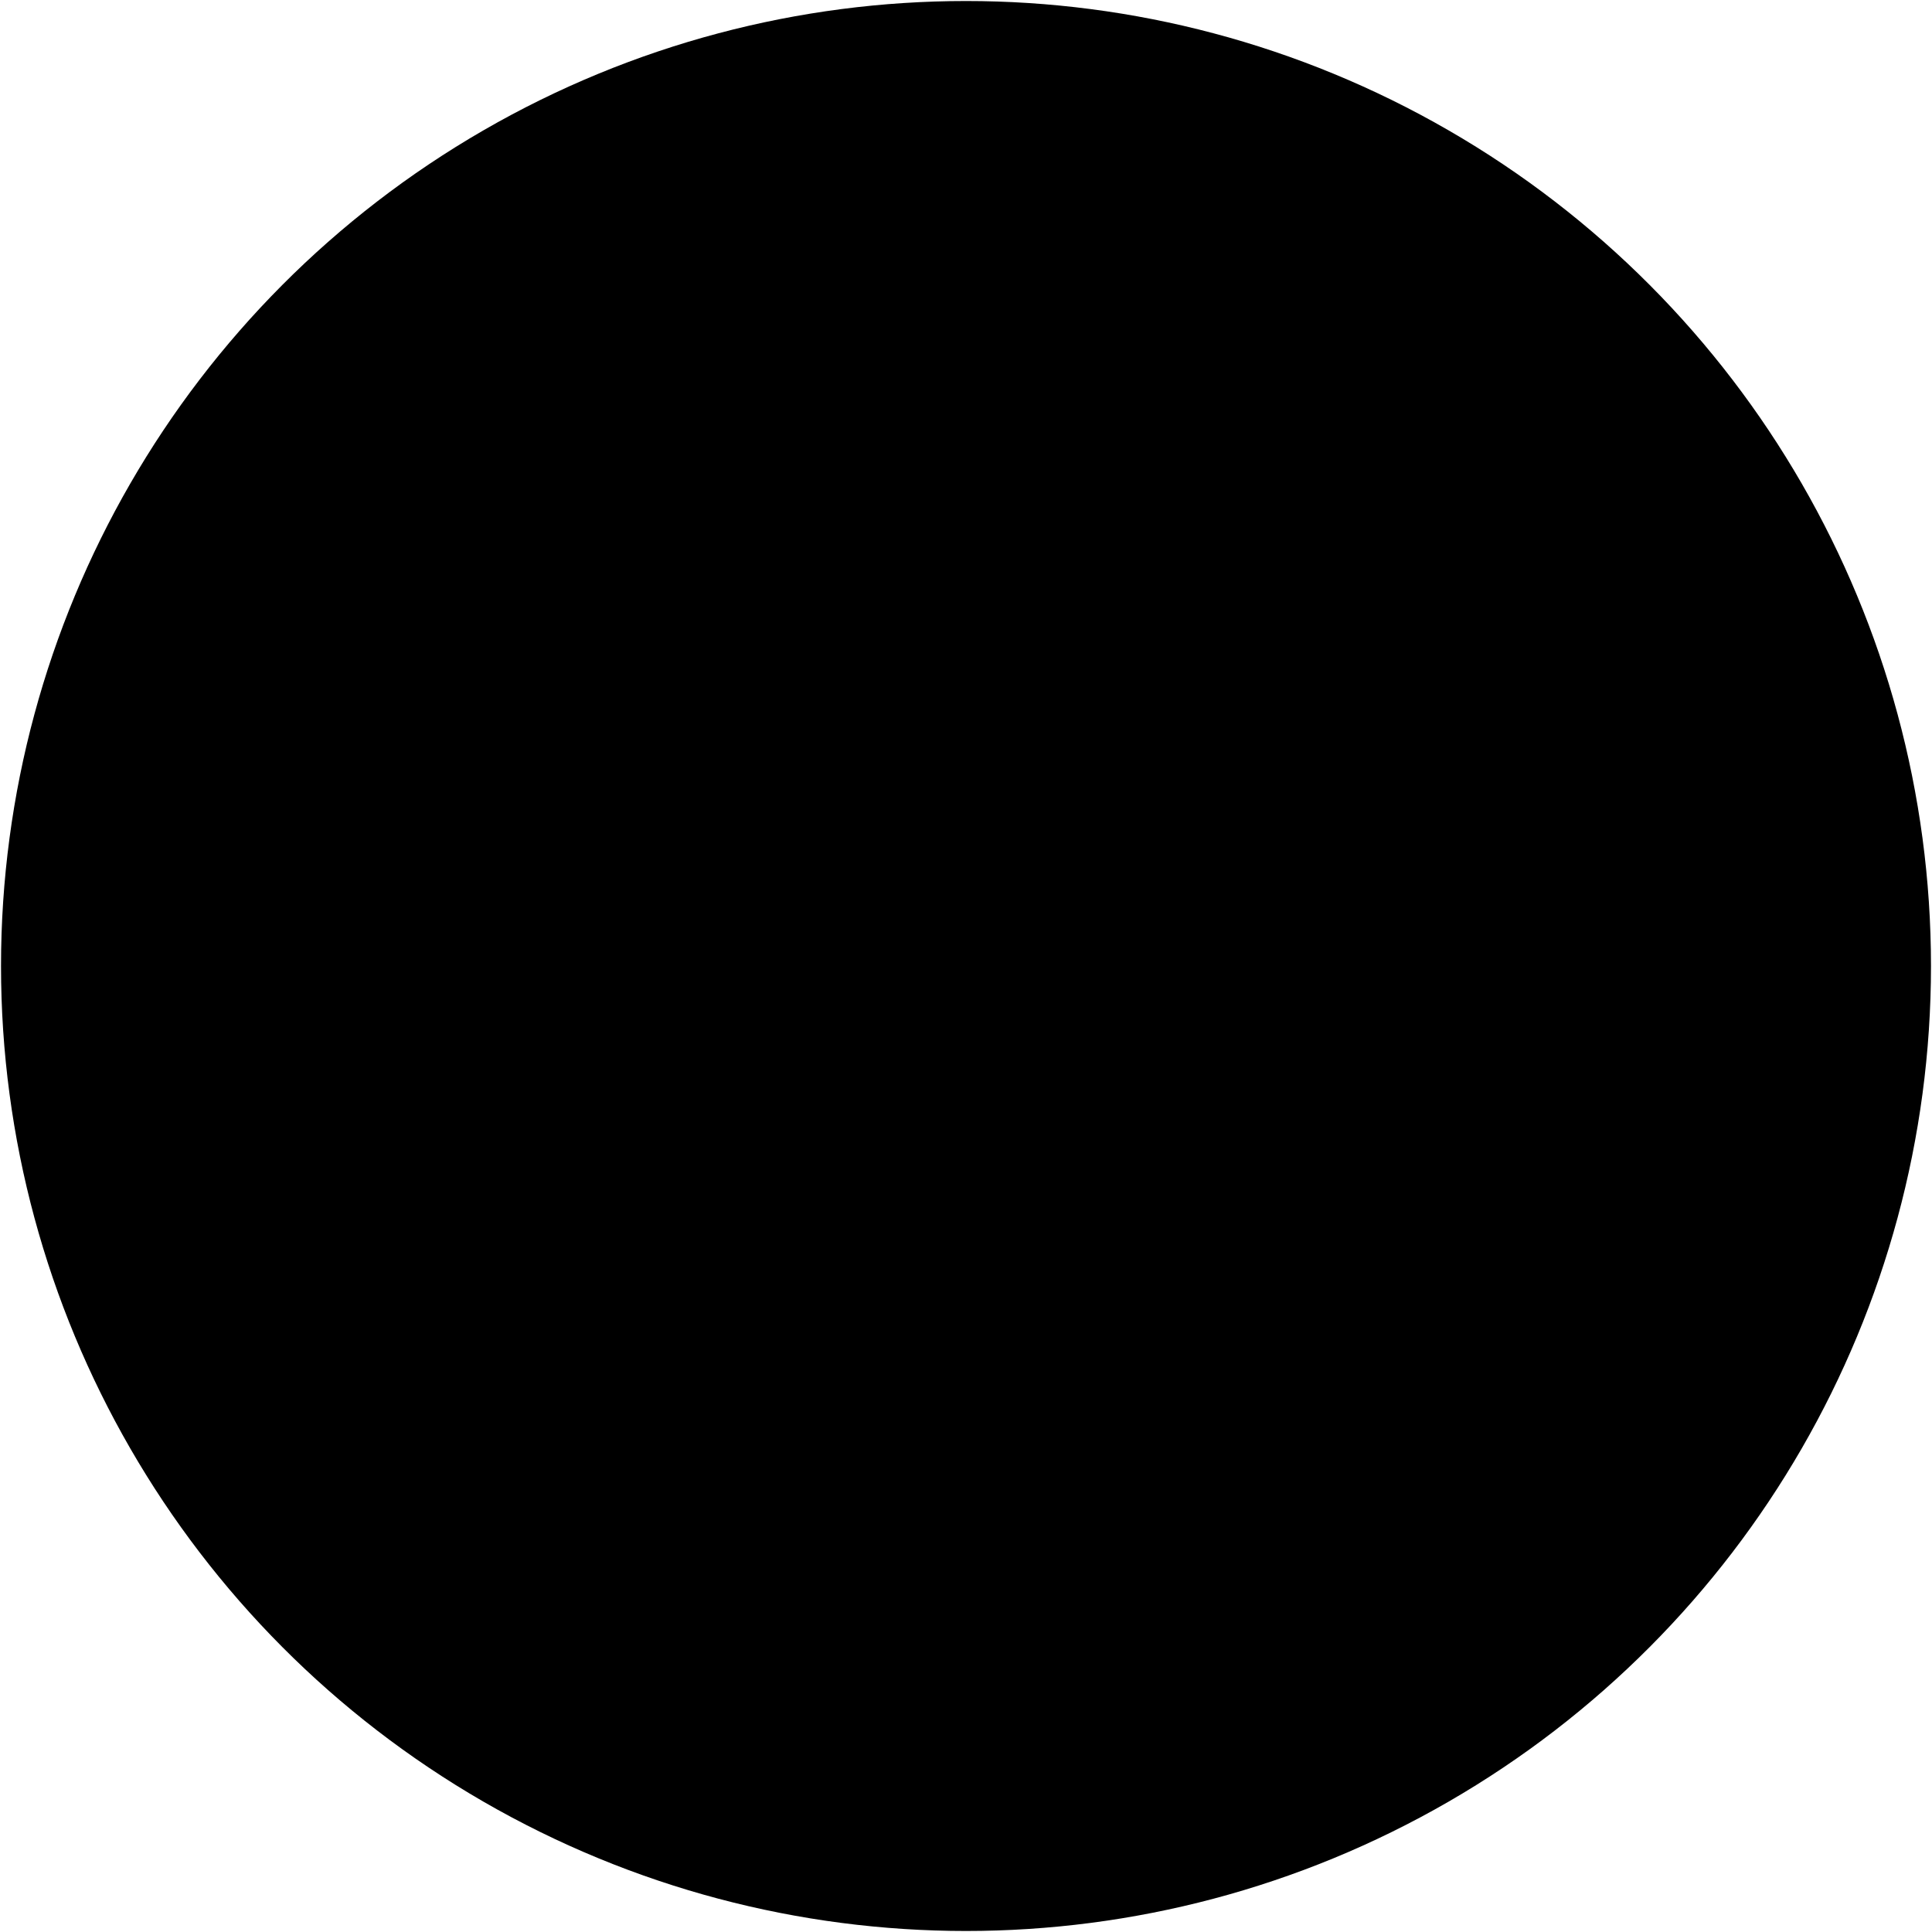 <svg xmlns="http://www.w3.org/2000/svg" xmlns:xlink="http://www.w3.org/1999/xlink" viewBox="0 0 951 951">
    <defs>
        <!-- <style>
            .dot, .circle, .halo, .star, .dotted, .triangle, .circle1, .circle2, .circle3, .circle4, .circle5{fill:none;}
            .dot, .circle, .halo, .star, .colored, .dotted, .triangle{stroke:#f4b322;}
            .dot, .dotted, .triangle{stroke-linecap:round;}
            .dot, .circle, .halo, .star, .colored, .circle1, .circle2, .circle3, .cls-10, .cls-12{stroke-miterlimit:10;}
            .dot, .dotted{stroke-width:5px;}
            .dot{stroke-dasharray:0 29.97;}
            .dotted, .triangle{stroke-linejoin:round;}
            .path1{fill:url(#linear-gradient);}
            .circle1{stroke-width:0.2px;stroke:url(#linear-gradient-2);}
            .path2{fill:url(#linear-gradient-2);}
            .circle2{stroke-width:0.4px;stroke:url(#linear-gradient-4);}
            .path3{fill:url(#linear-gradient-4);}
            .circle3{stroke-width:0.6px;stroke:url(#linear-gradient-6);}
            .path4{fill:url(#linear-gradient-6);}
            .circle4{stroke-width:0.8px;stroke:url(#linear-gradient-8);}
            .path5{fill:url(#linear-gradient-8);}
            .circle5{stroke:url(#linear-gradient-10);}
            .colored{fill:#f2ece4;}
            .dotted{stroke-dasharray:0 20.25;}
        </style> -->
        <linearGradient id="linear-gradient" x1="225.5" y1="475.5" x2="725.5" y2="475.5" gradientUnits="userSpaceOnUse">
            <stop offset="0" stop-color="#f4b322"/>
            <stop offset="0.5" stop-color="#f2ece4"/>
            <stop offset="1" stop-color="#f4b322"/>
        </linearGradient>
        <linearGradient id="linear-gradient-2" x1="210.5" y1="475.5" x2="740.5" y2="475.5" xlink:href="#linear-gradient"/>
        <linearGradient id="linear-gradient-4" x1="195.5" y1="475.5" x2="755.5" y2="475.5" xlink:href="#linear-gradient"/>
        <linearGradient id="linear-gradient-6" x1="180.5" y1="475.5" x2="770.5" y2="475.5" xlink:href="#linear-gradient"/>
        <linearGradient id="linear-gradient-8" x1="165.5" y1="475.5" x2="785.5" y2="475.5" xlink:href="#linear-gradient"/>
        <linearGradient id="linear-gradient-10" x1="150" y1="475.5" x2="801" y2="475.5" xlink:href="#linear-gradient"/>
    </defs>
    <g id="element">
        <circle class="dot line" cx="475.5" cy="475.5" r="362.5"/>
        <polygon class="triangle line" points="886.43 238.25 851.93 338.54 942.91 393.08 876.07 475.46 942.8 557.91 851.85 612.5 886.5 712.76 782.39 733.02 780.52 839.07 675.75 822.34 637.85 921.44 545.07 870.03 475.47 950.07 405.98 869.93 313.22 921.4 275.18 822.38 170.42 839.08 168.68 733.02 64.57 712.75 99.07 612.46 8.09 557.91 74.93 475.54 8.2 393.09 99.15 338.5 64.5 238.24 168.61 217.98 170.48 111.93 275.25 128.66 313.15 29.56 405.93 80.97 475.53 0.93 545.02 81.07 637.78 29.6 675.82 128.62 780.58 111.92 782.33 217.98 886.43 238.25"/>
        <path class="path1" d="M475.5,226.5a248.26,248.26,0,1,1-96.92,19.57A247.32,247.32,0,0,1,475.5,226.5m0-1c-138.07,0-250,111.93-250,250s111.93,250,250,250,250-111.93,250-250-111.93-250-250-250Z"/>
        <circle class="circle1 gradient" cx="475.5" cy="475.5" r="265"/>
        <path class="path2" d="M475.5,211.3a263.36,263.36,0,1,1-102.84,20.76A262.65,262.65,0,0,1,475.5,211.3m0-.8c-146.36,0-265,118.64-265,265s118.64,265,265,265,265-118.64,265-265-118.64-265-265-265Z"/>
        <circle class="circle2 gradient" cx="475.5" cy="475.5" r="280"/>
        <path class="path3" d="M475.5,196.1a278.63,278.63,0,1,1-108.75,22,277.59,277.59,0,0,1,108.75-22m0-.6c-154.64,0-280,125.36-280,280s125.36,280,280,280,280-125.36,280-280-125.36-280-280-280Z"/>
        <circle class="circle3 gradient" cx="475.5" cy="475.5" r="295"/>
        <path class="path4" d="M475.5,180.9a293.64,293.64,0,1,1-114.67,23.15A292.79,292.79,0,0,1,475.5,180.9m0-.4c-162.92,0-295,132.08-295,295s132.08,295,295,295,295-132.08,295-295-132.08-295-295-295Z"/>
        <circle class="circle4 gradient" cx="475.5" cy="475.5" r="310"/>
        <path class="path5" d="M475.5,165.7a308.85,308.85,0,1,1-120.59,24.35A307.81,307.81,0,0,1,475.5,165.7m0-.2c-171.21,0-310,138.79-310,310s138.79,310,310,310,310-138.79,310-310-138.79-310-310-310Z"/>
        <circle class="circle5 gradient" cx="475.5" cy="475.5" r="325"/>
    </g>
    <g id="circle">
        <circle class="circle line" cx="475.5" cy="475.5" r="475"/>
        <circle class="circle line" cx="475.5" cy="475.5" r="400"/>
        <circle class="circle line" cx="475.5" cy="475.5" r="325"/>
        <circle class="circle line" cx="475.5" cy="475.5" r="250"/>
    </g>
    <g id="center">
        <line class="halo line" x1="432.09" y1="721.7" x2="518.91" y2="229.3"/>
        <line class="halo line" x1="389.99" y1="710.42" x2="561.01" y2="240.58"/>
        <line class="halo line" x1="350.5" y1="692.01" x2="600.5" y2="258.99"/>
        <line class="halo line" x1="314.8" y1="667.01" x2="636.2" y2="283.99"/>
        <line class="halo line" x1="283.99" y1="636.2" x2="667.01" y2="314.8"/>
        <line class="halo line" x1="258.99" y1="600.5" x2="692.01" y2="350.5"/>
        <line class="halo line" x1="240.58" y1="561.01" x2="710.42" y2="389.99"/>
        <line class="halo line" x1="229.3" y1="518.91" x2="721.7" y2="432.09"/>
        <line class="halo line" x1="225.5" y1="475.5" x2="725.5" y2="475.5"/>
        <line class="halo line" x1="229.3" y1="432.09" x2="721.7" y2="518.91"/>
        <line class="halo line" x1="240.58" y1="389.99" x2="710.42" y2="561.01"/>
        <line class="halo line" x1="258.99" y1="350.5" x2="692.01" y2="600.5"/>
        <line class="halo line" x1="283.99" y1="314.8" x2="667.01" y2="636.2"/>
        <line class="halo line" x1="314.8" y1="283.99" x2="636.2" y2="667.01"/>
        <line class="halo line" x1="350.5" y1="258.99" x2="600.5" y2="692.01"/>
        <line class="halo line" x1="475.5" y1="225.5" x2="475.5" y2="725.5"/>
        <line class="halo line" x1="389.99" y1="240.58" x2="561.01" y2="710.42"/>
        <line class="halo line" x1="432.09" y1="229.3" x2="518.91" y2="721.7"/>
        <line class="halo line" x1="457.82" y1="273.36" x2="493.18" y2="677.64"/>
        <line class="halo line" x1="422.98" y1="279.5" x2="528.02" y2="671.5"/>
        <line class="halo line" x1="389.75" y1="291.6" x2="561.25" y2="659.4"/>
        <line class="halo line" x1="359.12" y1="309.29" x2="591.88" y2="641.71"/>
        <line class="halo line" x1="332.02" y1="332.02" x2="618.98" y2="618.98"/>
        <line class="halo line" x1="309.29" y1="359.12" x2="641.71" y2="591.88"/>
        <line class="halo line" x1="291.6" y1="389.75" x2="659.4" y2="561.25"/>
        <line class="halo line" x1="279.5" y1="422.98" x2="671.5" y2="528.02"/>
        <line class="halo line" x1="273.36" y1="457.82" x2="677.64" y2="493.18"/>
        <line class="halo line" x1="273.36" y1="493.18" x2="677.64" y2="457.82"/>
        <line class="halo line" x1="279.5" y1="528.02" x2="671.5" y2="422.98"/>
        <line class="halo line" x1="291.6" y1="561.25" x2="659.4" y2="389.75"/>
        <line class="halo line" x1="309.29" y1="591.88" x2="641.71" y2="359.12"/>
        <line class="halo line" x1="332.02" y1="618.98" x2="618.98" y2="332.02"/>
        <line class="halo line" x1="359.12" y1="641.71" x2="591.88" y2="309.29"/>
        <line class="halo line" x1="389.75" y1="659.4" x2="561.25" y2="291.6"/>
        <line class="halo line" x1="422.98" y1="671.5" x2="528.02" y2="279.5"/>
        <line class="halo line" x1="457.82" y1="677.64" x2="493.18" y2="273.36"/>
        <polygon class="star line" points="436.73 381.89 475.5 272.86 514.27 381.89 618.79 332.21 569.11 436.73 678.14 475.5 569.11 514.27 618.79 618.79 514.27 569.11 475.5 678.14 436.73 569.11 332.21 618.79 381.89 514.27 272.86 475.5 381.89 436.73 332.21 332.21 436.73 381.89"/>
        <circle class="colored" cx="475.5" cy="475.5" r="114.16"/>
        <circle class="dotted line" cx="475.5" cy="475.5" r="99.89"/>
    </g>
</svg>